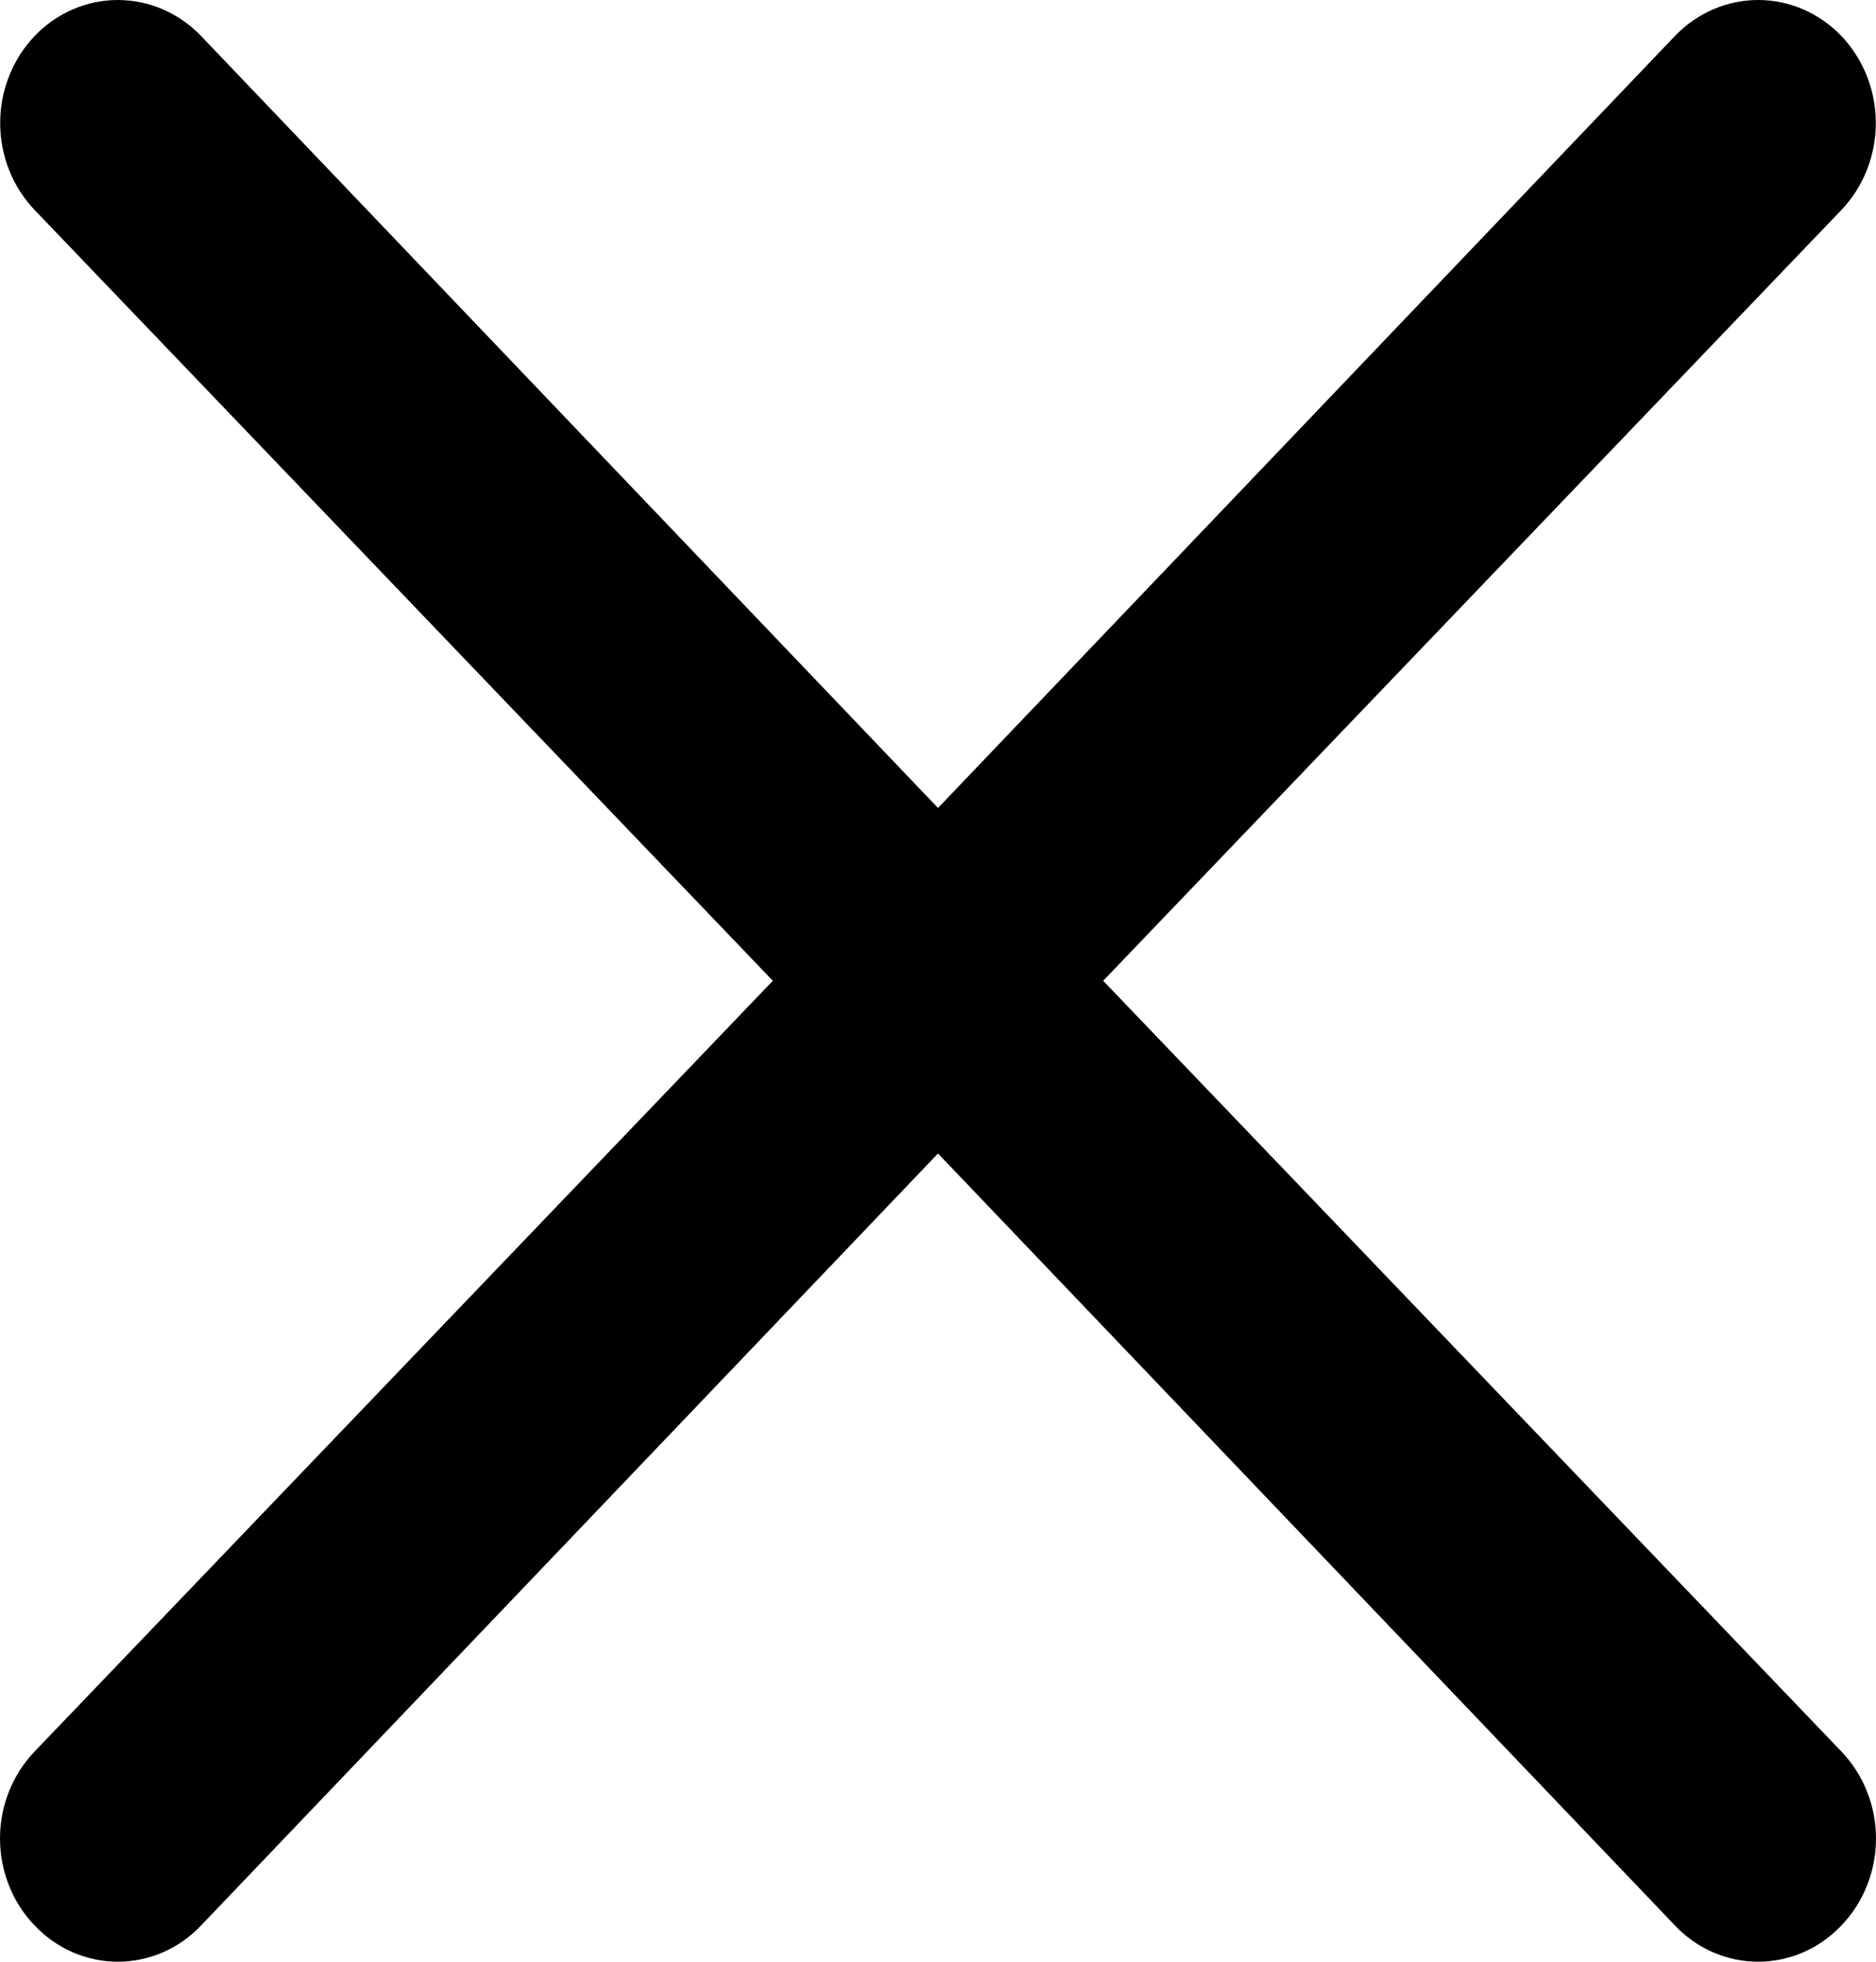 <svg width="22" height="23" viewBox="0 0 22 23" fill="none" xmlns="http://www.w3.org/2000/svg">
<path d="M12.937 11.499L21.594 2.462C21.852 2.192 21.998 1.825 21.998 1.442C21.998 1.06 21.852 0.693 21.594 0.422C21.335 0.152 20.984 0 20.618 0C20.252 0 19.901 0.152 19.642 0.422L11 9.473L2.358 0.422C2.099 0.152 1.748 3.39665e-07 1.382 3.42515e-07C1.016 3.45365e-07 0.665 0.152 0.406 0.422C0.148 0.693 0.002 1.06 0.002 1.442C0.002 1.825 0.148 2.192 0.406 2.462L9.063 11.499L0.406 20.535C0.278 20.669 0.175 20.828 0.106 21.003C0.036 21.178 0 21.365 0 21.555C0 21.745 0.036 21.933 0.106 22.108C0.175 22.283 0.278 22.442 0.406 22.575C0.534 22.71 0.686 22.817 0.854 22.89C1.021 22.962 1.201 23 1.382 23C1.563 23 1.743 22.962 1.91 22.89C2.078 22.817 2.23 22.71 2.358 22.575L11 13.524L19.642 22.575C19.77 22.71 19.922 22.817 20.09 22.89C20.257 22.962 20.437 23 20.618 23C20.799 23 20.979 22.962 21.146 22.89C21.314 22.817 21.466 22.71 21.594 22.575C21.722 22.442 21.825 22.283 21.894 22.108C21.964 21.933 22 21.745 22 21.555C22 21.365 21.964 21.178 21.894 21.003C21.825 20.828 21.722 20.669 21.594 20.535L12.937 11.499Z" fill="black"/>
</svg>
